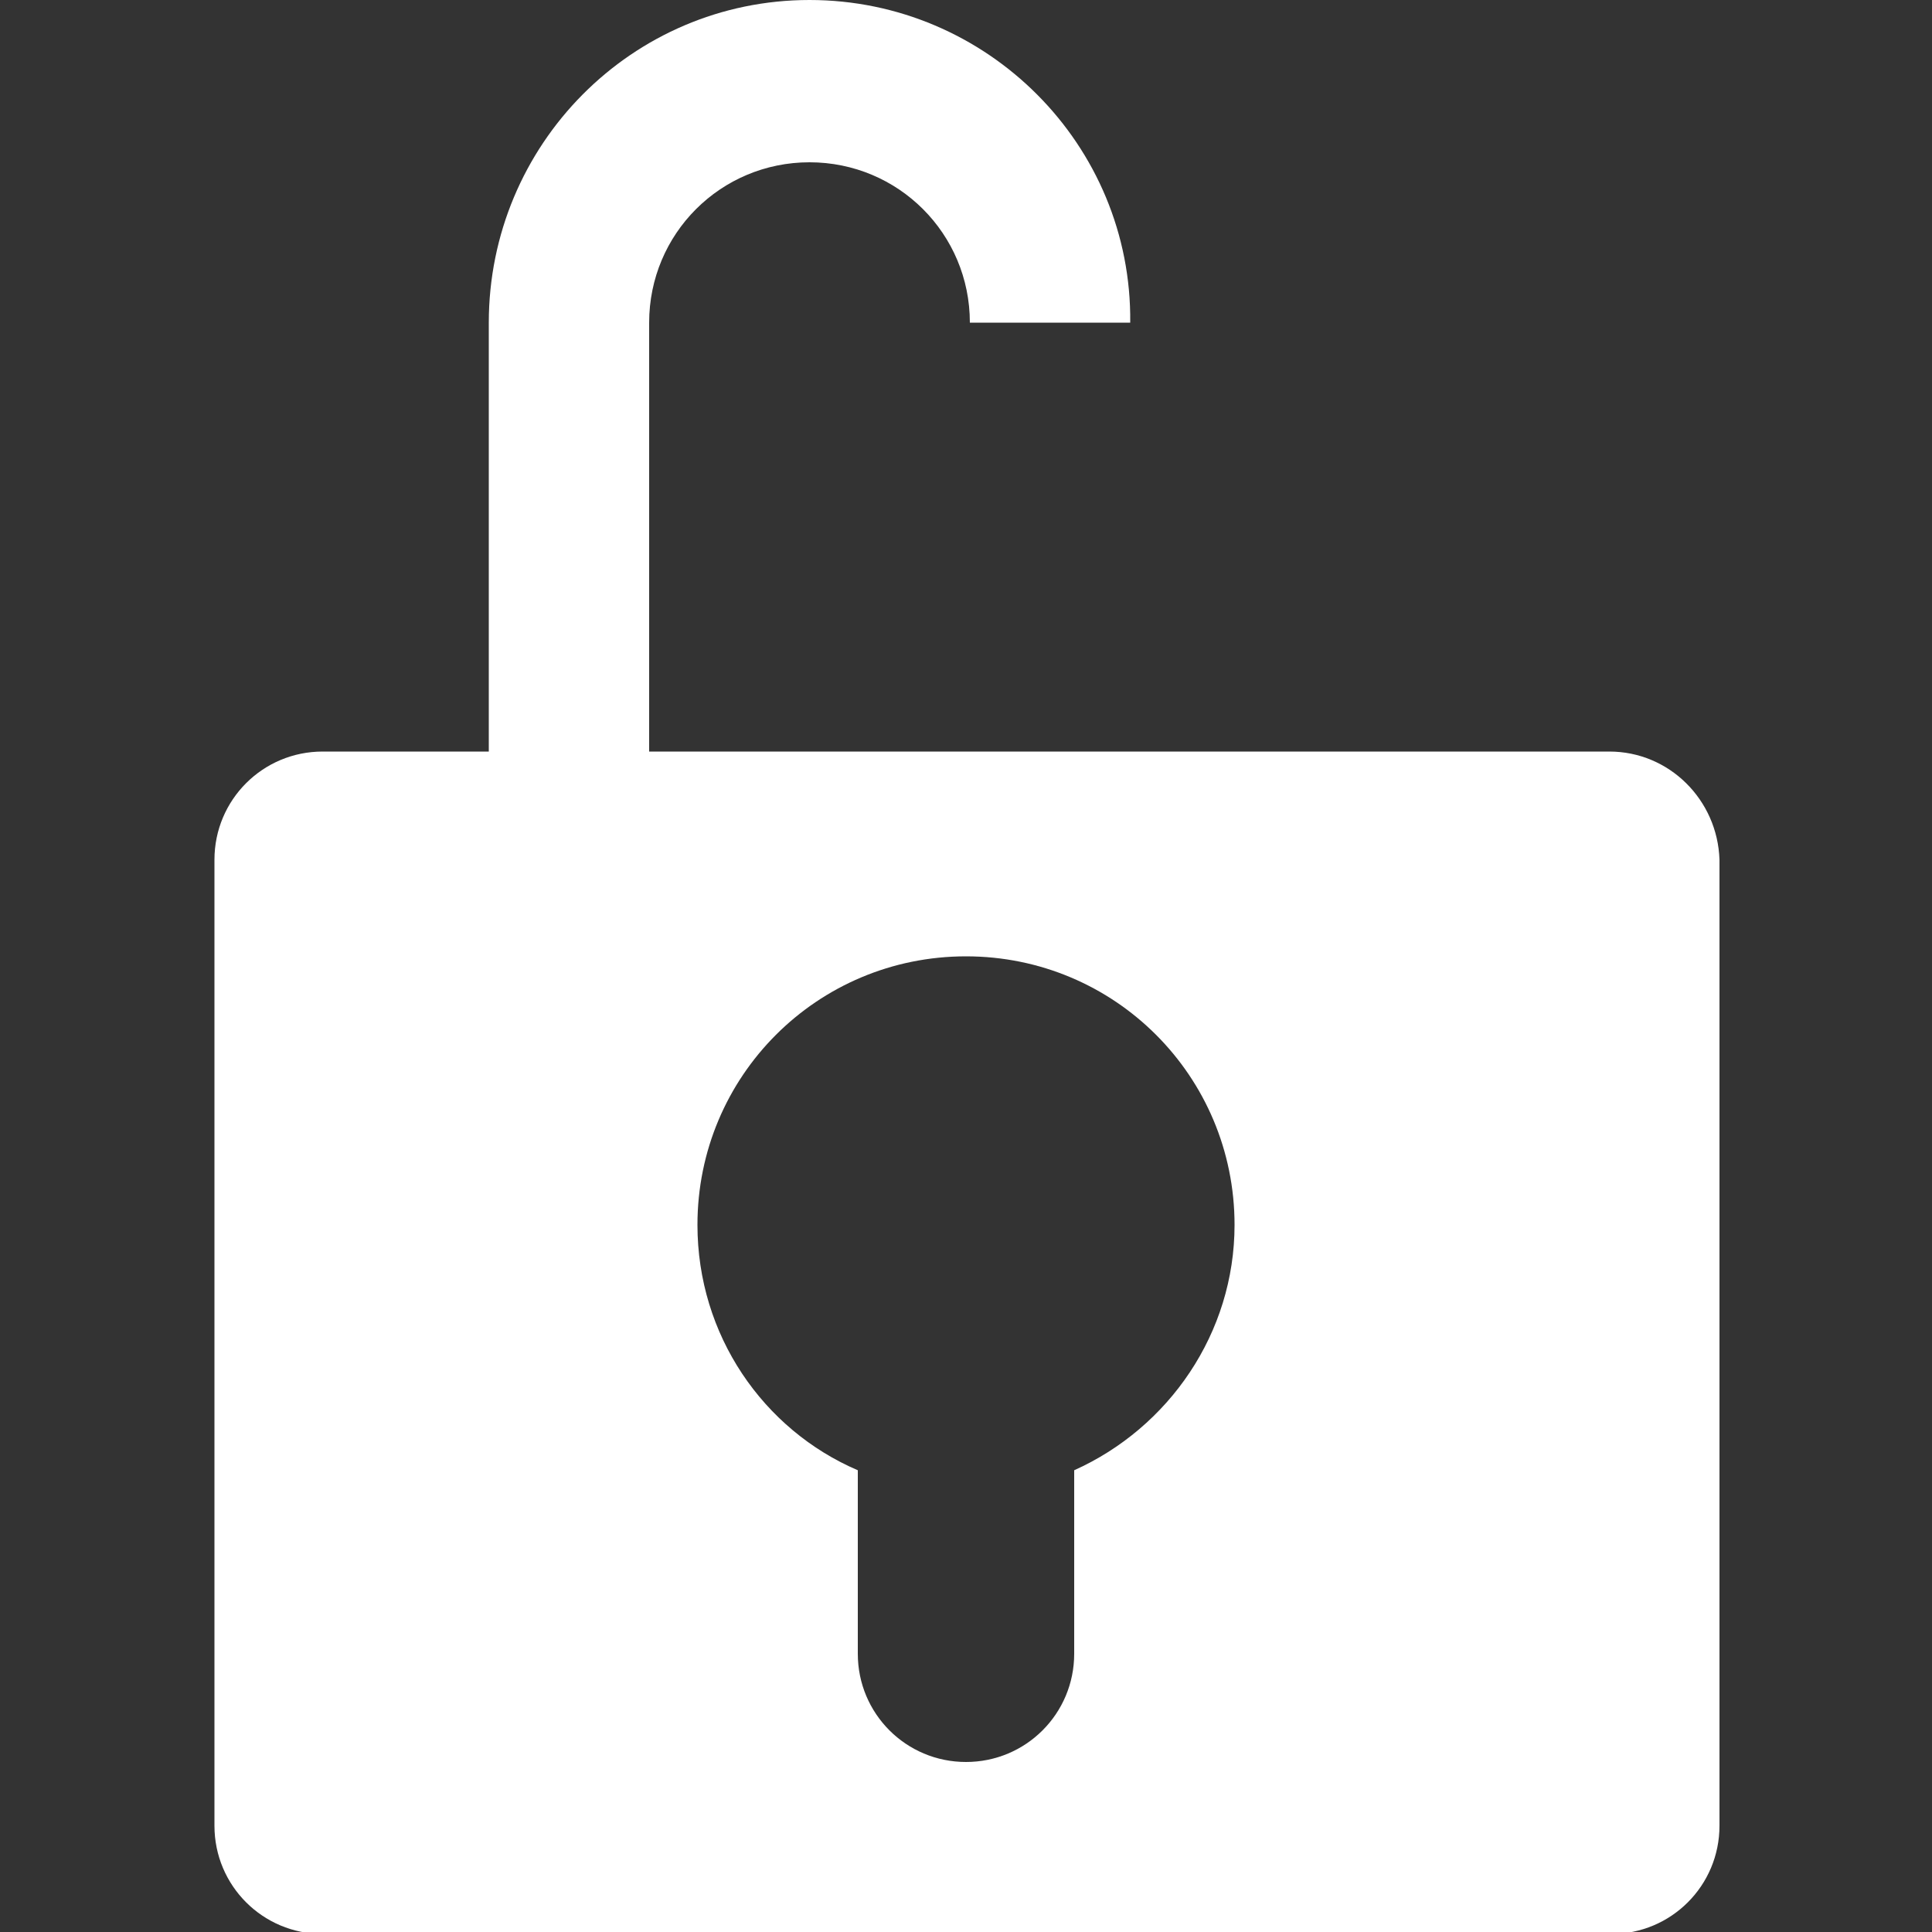 <?xml version="1.0" encoding="utf-8"?>
<!-- Generator: Adobe Illustrator 18.0.0, SVG Export Plug-In . SVG Version: 6.00 Build 0)  -->
<!DOCTYPE svg PUBLIC "-//W3C//DTD SVG 1.1//EN" "http://www.w3.org/Graphics/SVG/1.1/DTD/svg11.dtd">
<svg version="1.1" id="图层_1" xmlns="http://www.w3.org/2000/svg" xmlns:xlink="http://www.w3.org/1999/xlink" x="0px" y="0px"
	 viewBox="0 0 100 100" enable-background="new 0 0 100 100" xml:space="preserve">
<rect x="0" y="0" width="100" height="100" fill="#333333" stroke="none"/>
<path fill="#FFFFFF" d="M83.3,38.9H33.6V16.7c0-4.6,3.7-8.3,8.3-8.3c4.6,0,8.3,3.7,8.3,8.3h8.3C58.6,7.5,51.1,0,41.9,0
	S25.3,7.5,25.3,16.7v22.2h-8.6c-3.1,0-5.6,2.5-5.6,5.6v50c0,3.1,2.5,5.6,5.6,5.6h66.7c3.1,0,5.6-2.5,5.6-5.6v-50
	C88.9,41.4,86.4,38.9,83.3,38.9z M55.6,76.1v9.5c0,3.1-2.5,5.6-5.6,5.6s-5.6-2.5-5.6-5.6v-9.5c-4.9-2.1-8.3-7-8.3-12.7
	c0-7.7,6.2-13.9,13.9-13.9s13.9,6.2,13.9,13.9C63.9,69,60.5,73.9,55.6,76.1z"/>
</svg>
